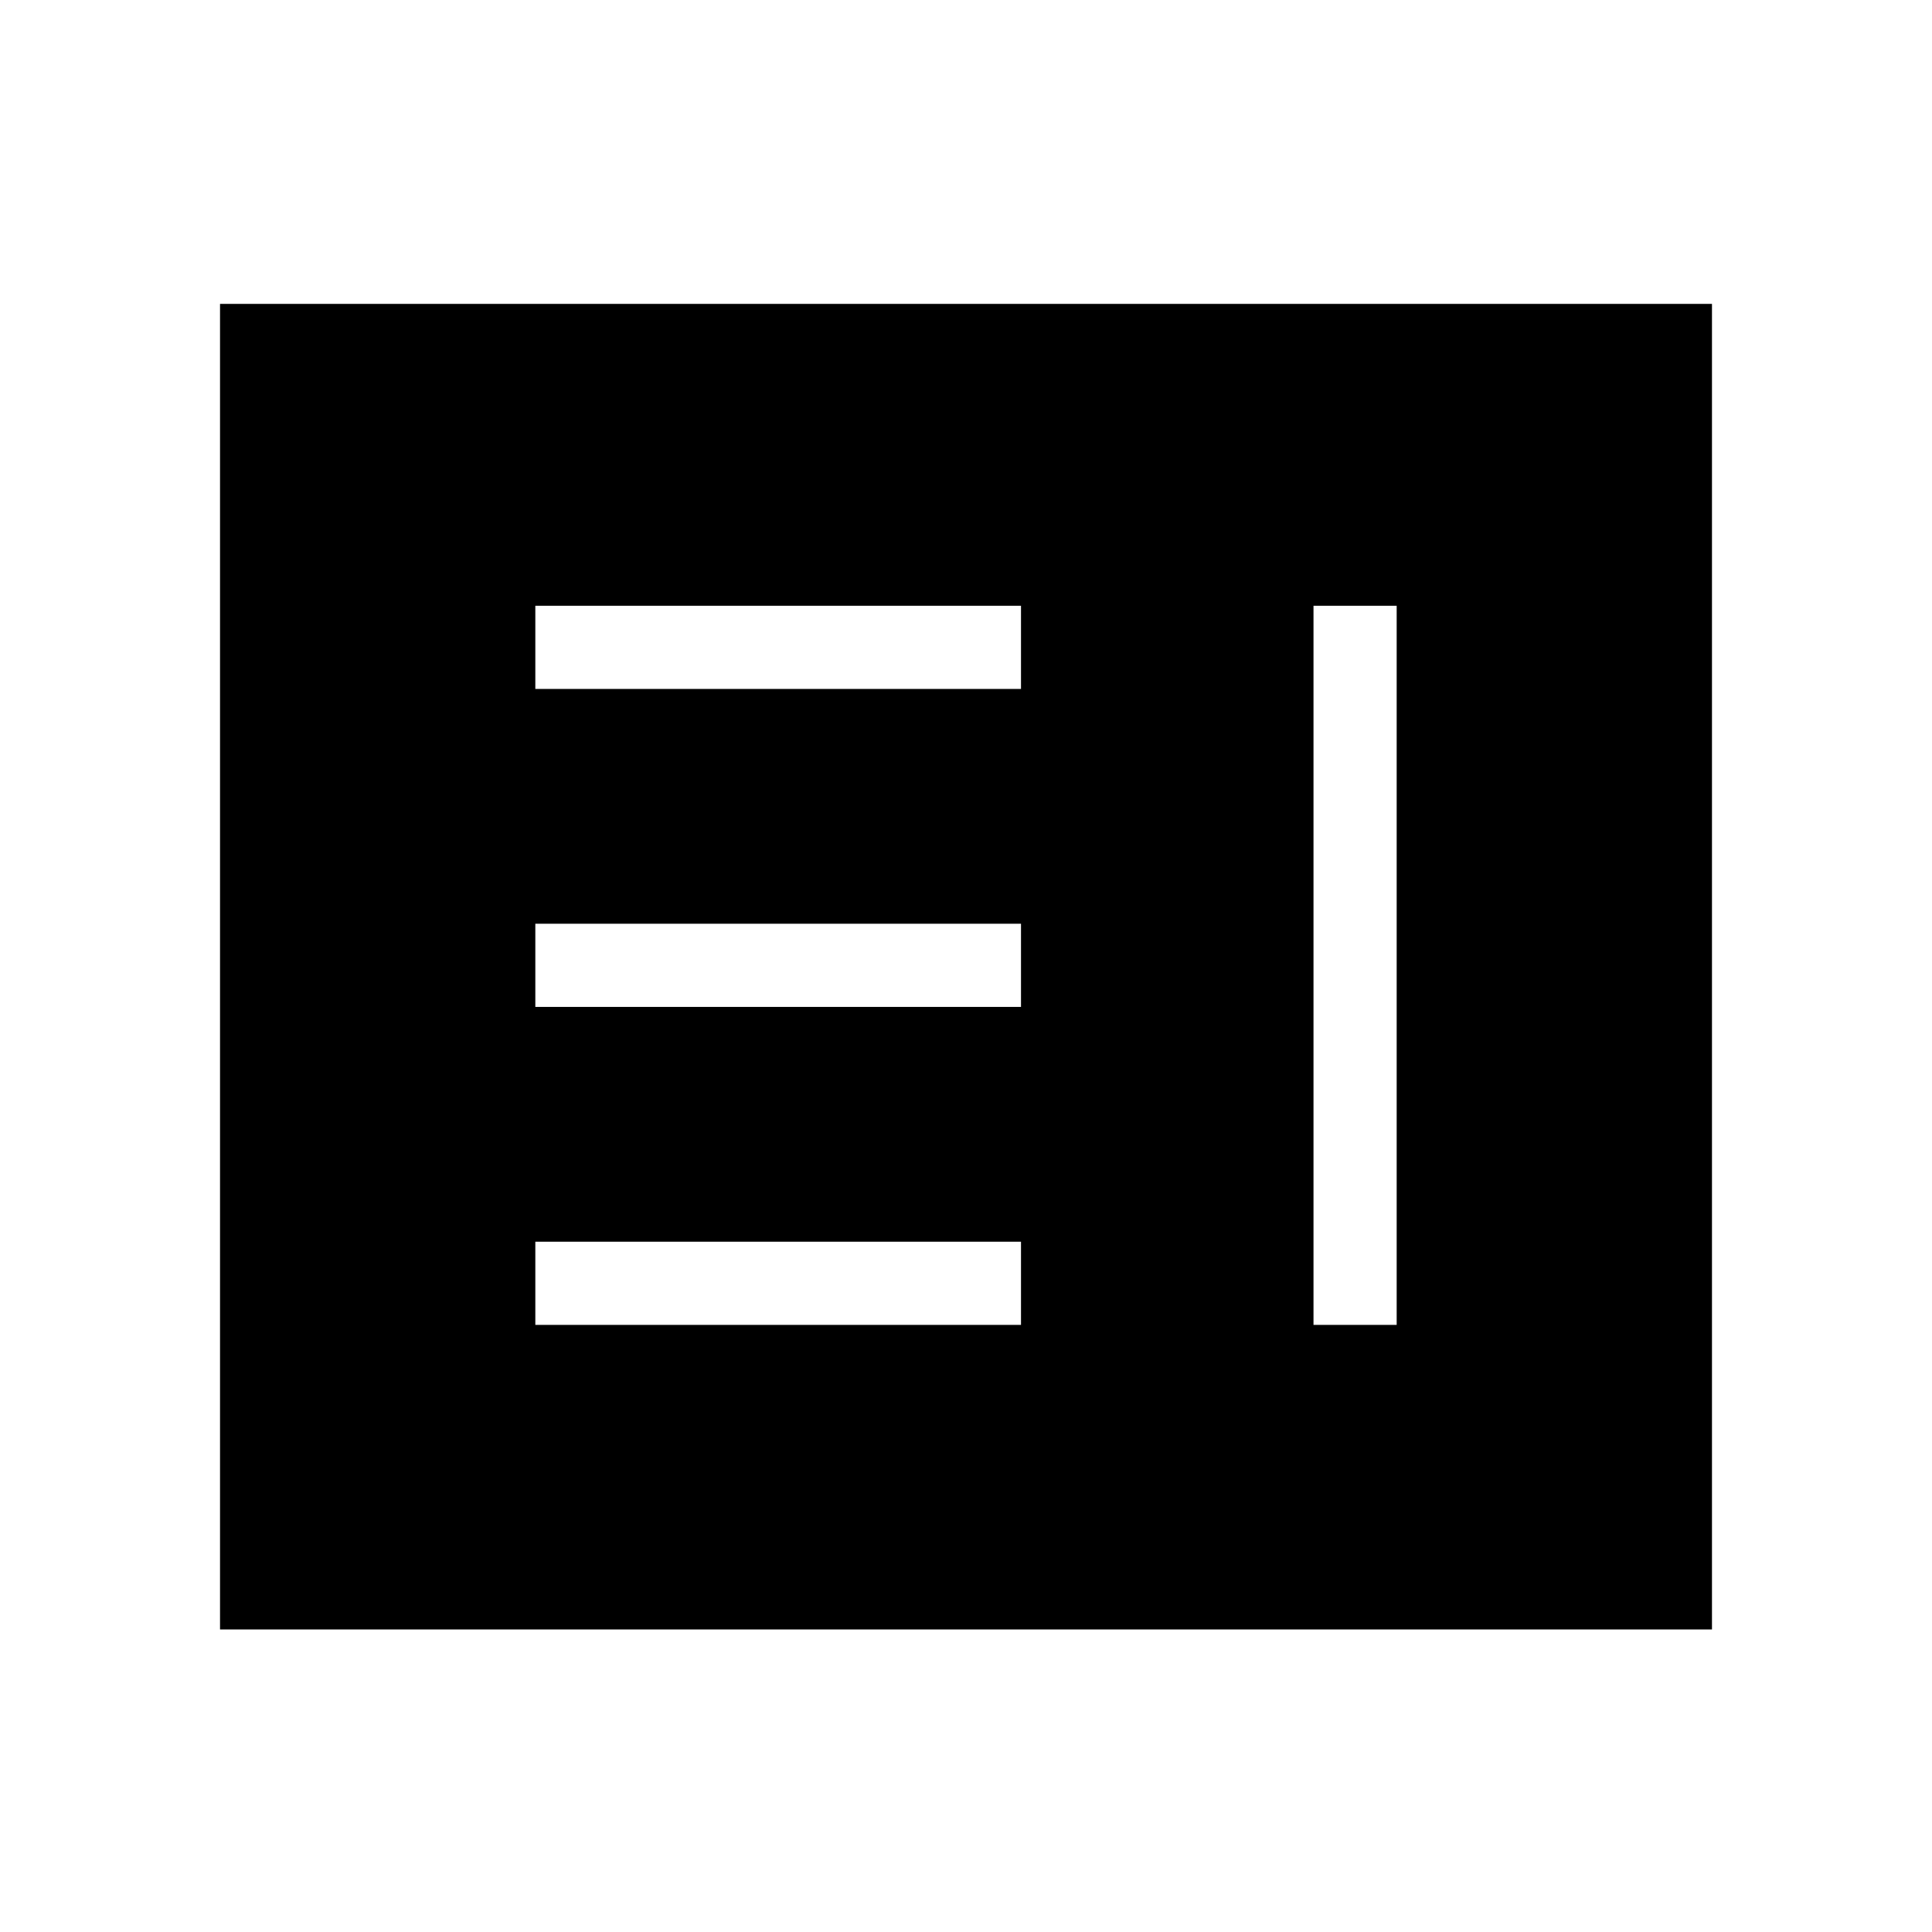 <svg xmlns="http://www.w3.org/2000/svg" height="40" viewBox="0 -960 960 960" width="40"><path d="M266-301.67h241.33V-343H266v41.33Zm386.67 0H694V-659h-41.33v357.33ZM266-459.67h241.33V-501H266v41.33Zm0-158h241.33V-659H266v41.33ZM109.33-150.33V-809h741.34v658.67H109.33Z"/></svg>